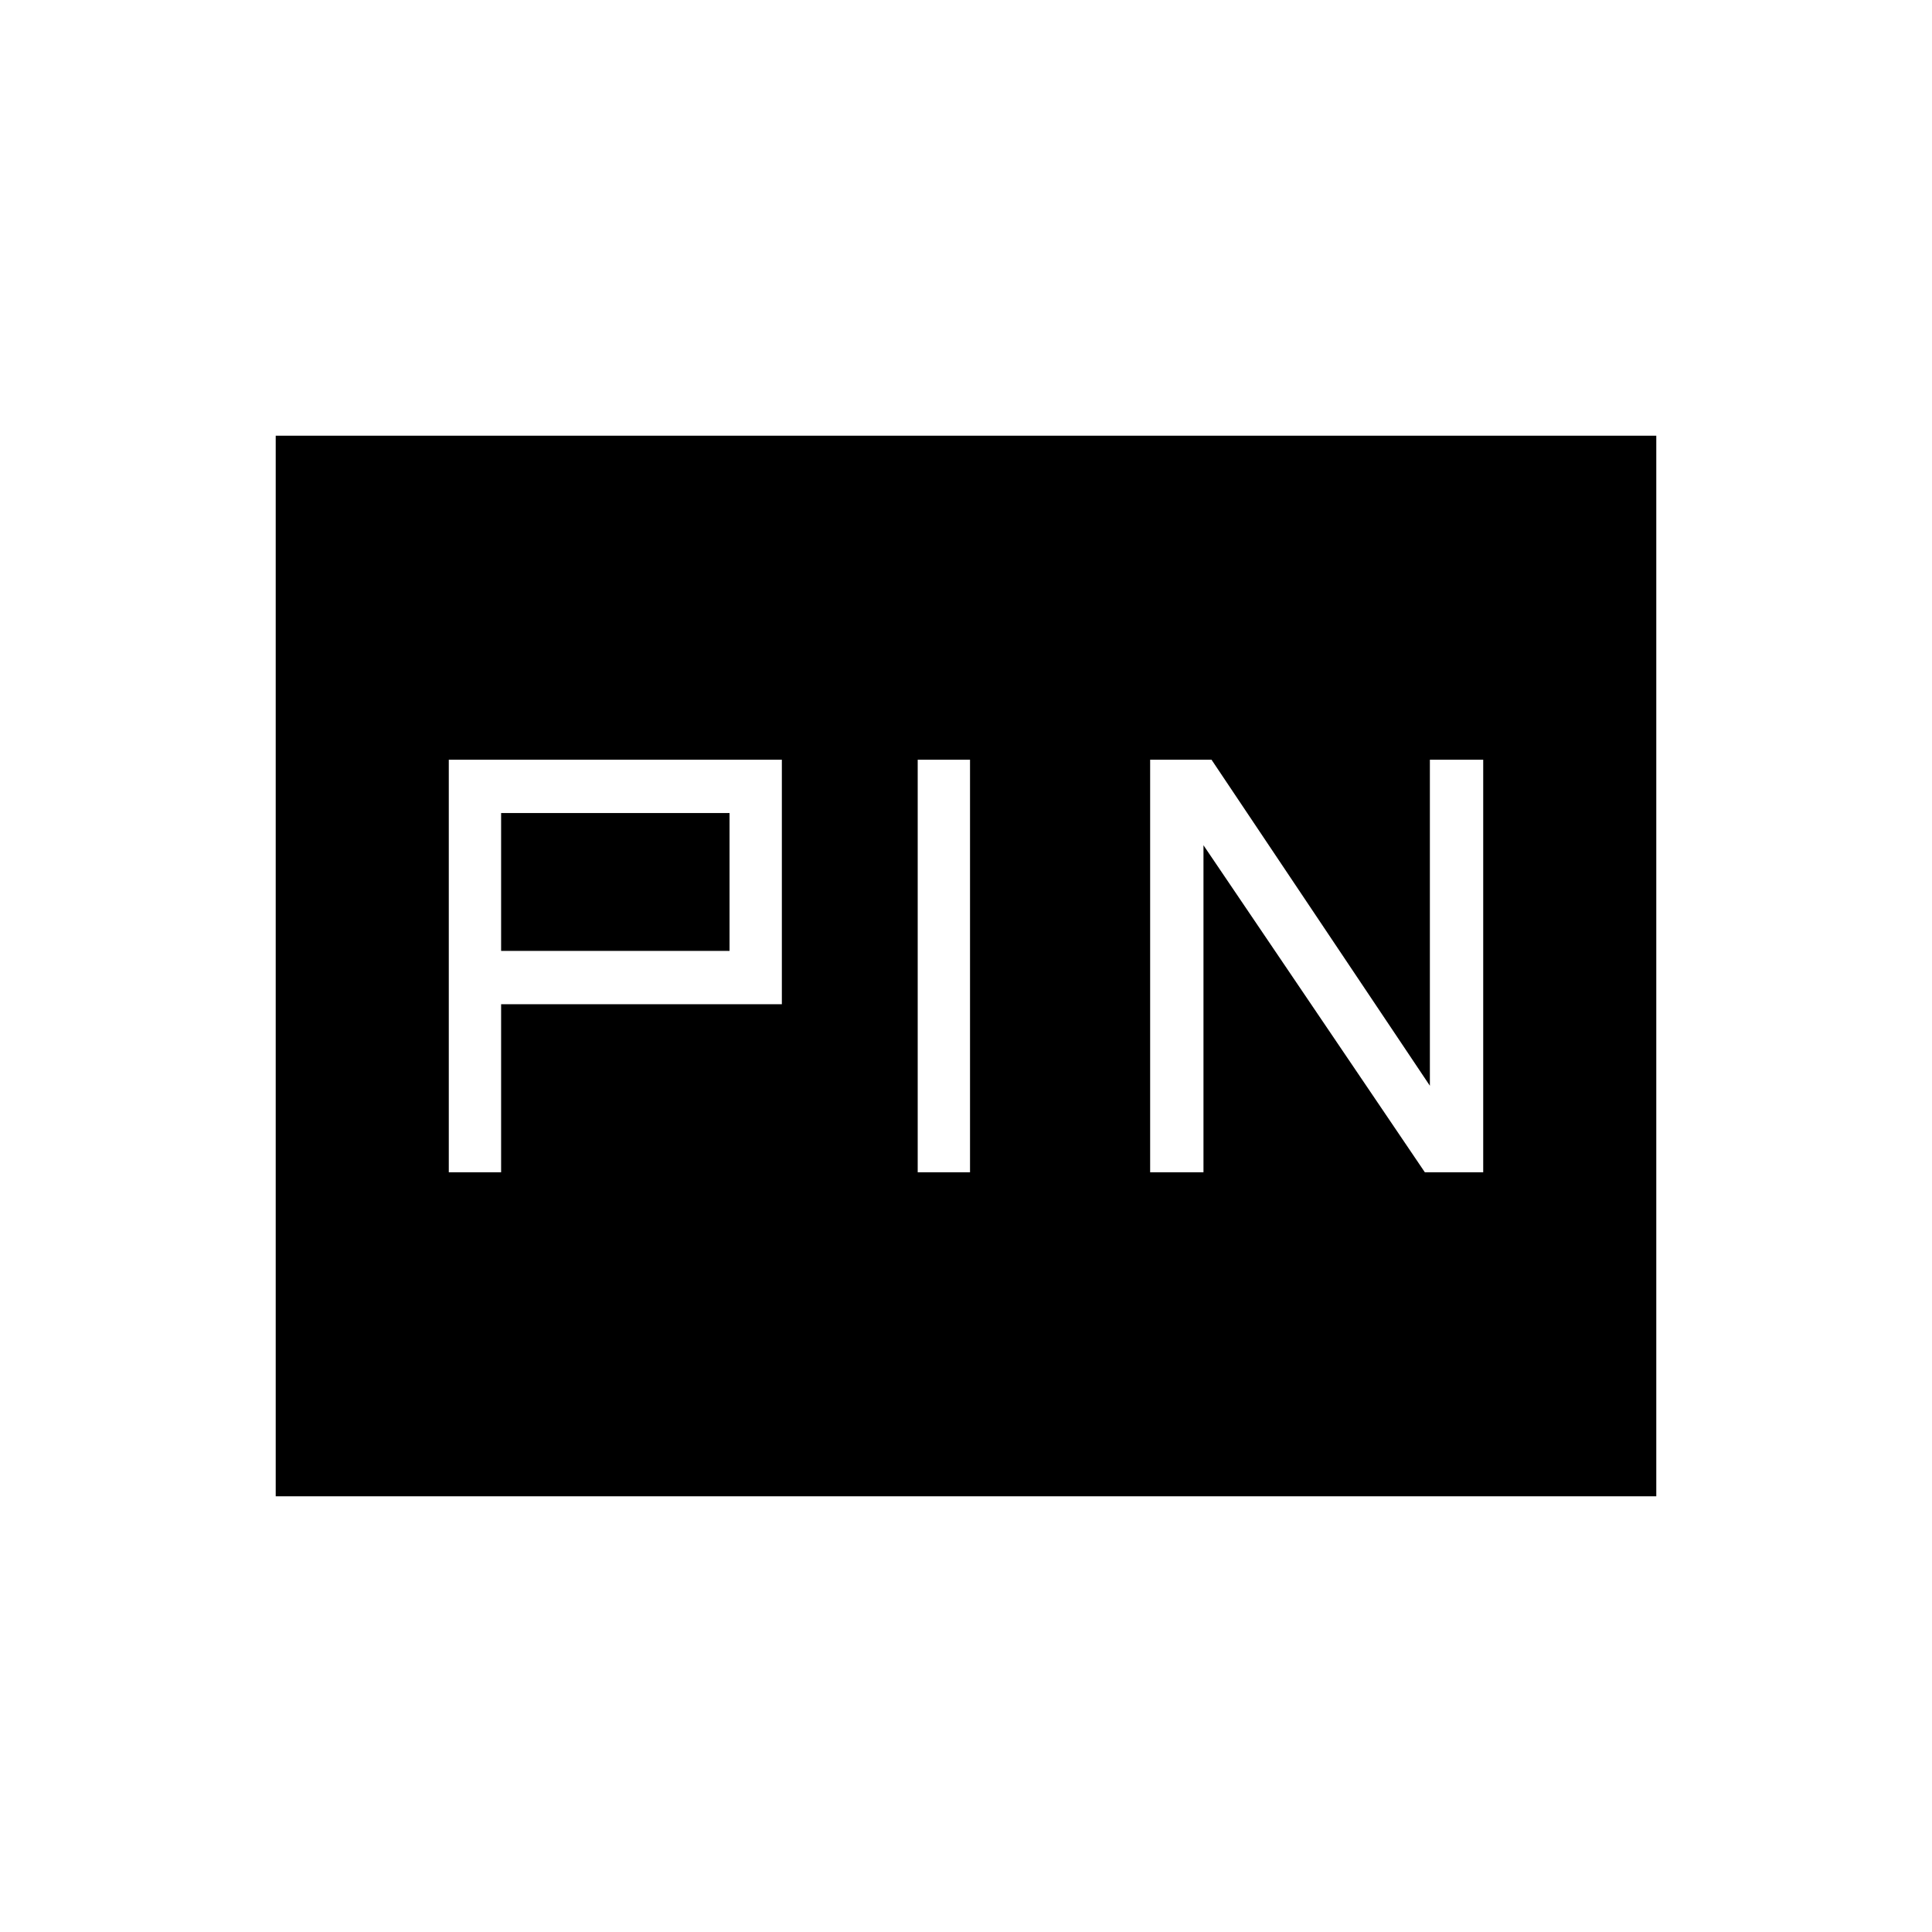 <svg xmlns="http://www.w3.org/2000/svg" height="24" viewBox="0 -960 960 960" width="24"><path d="M223-377.5h26V-461h139.5v-121.5H223v205Zm233 0h26v-205h-26v205Zm115.5 0H598V-540l110 162.5h29v-205h-26.5v162L602-582.5h-30.5v205ZM249-487.5V-556h113.5v68.5H249Zm-112 271v-527h686v527H137Z"/></svg>